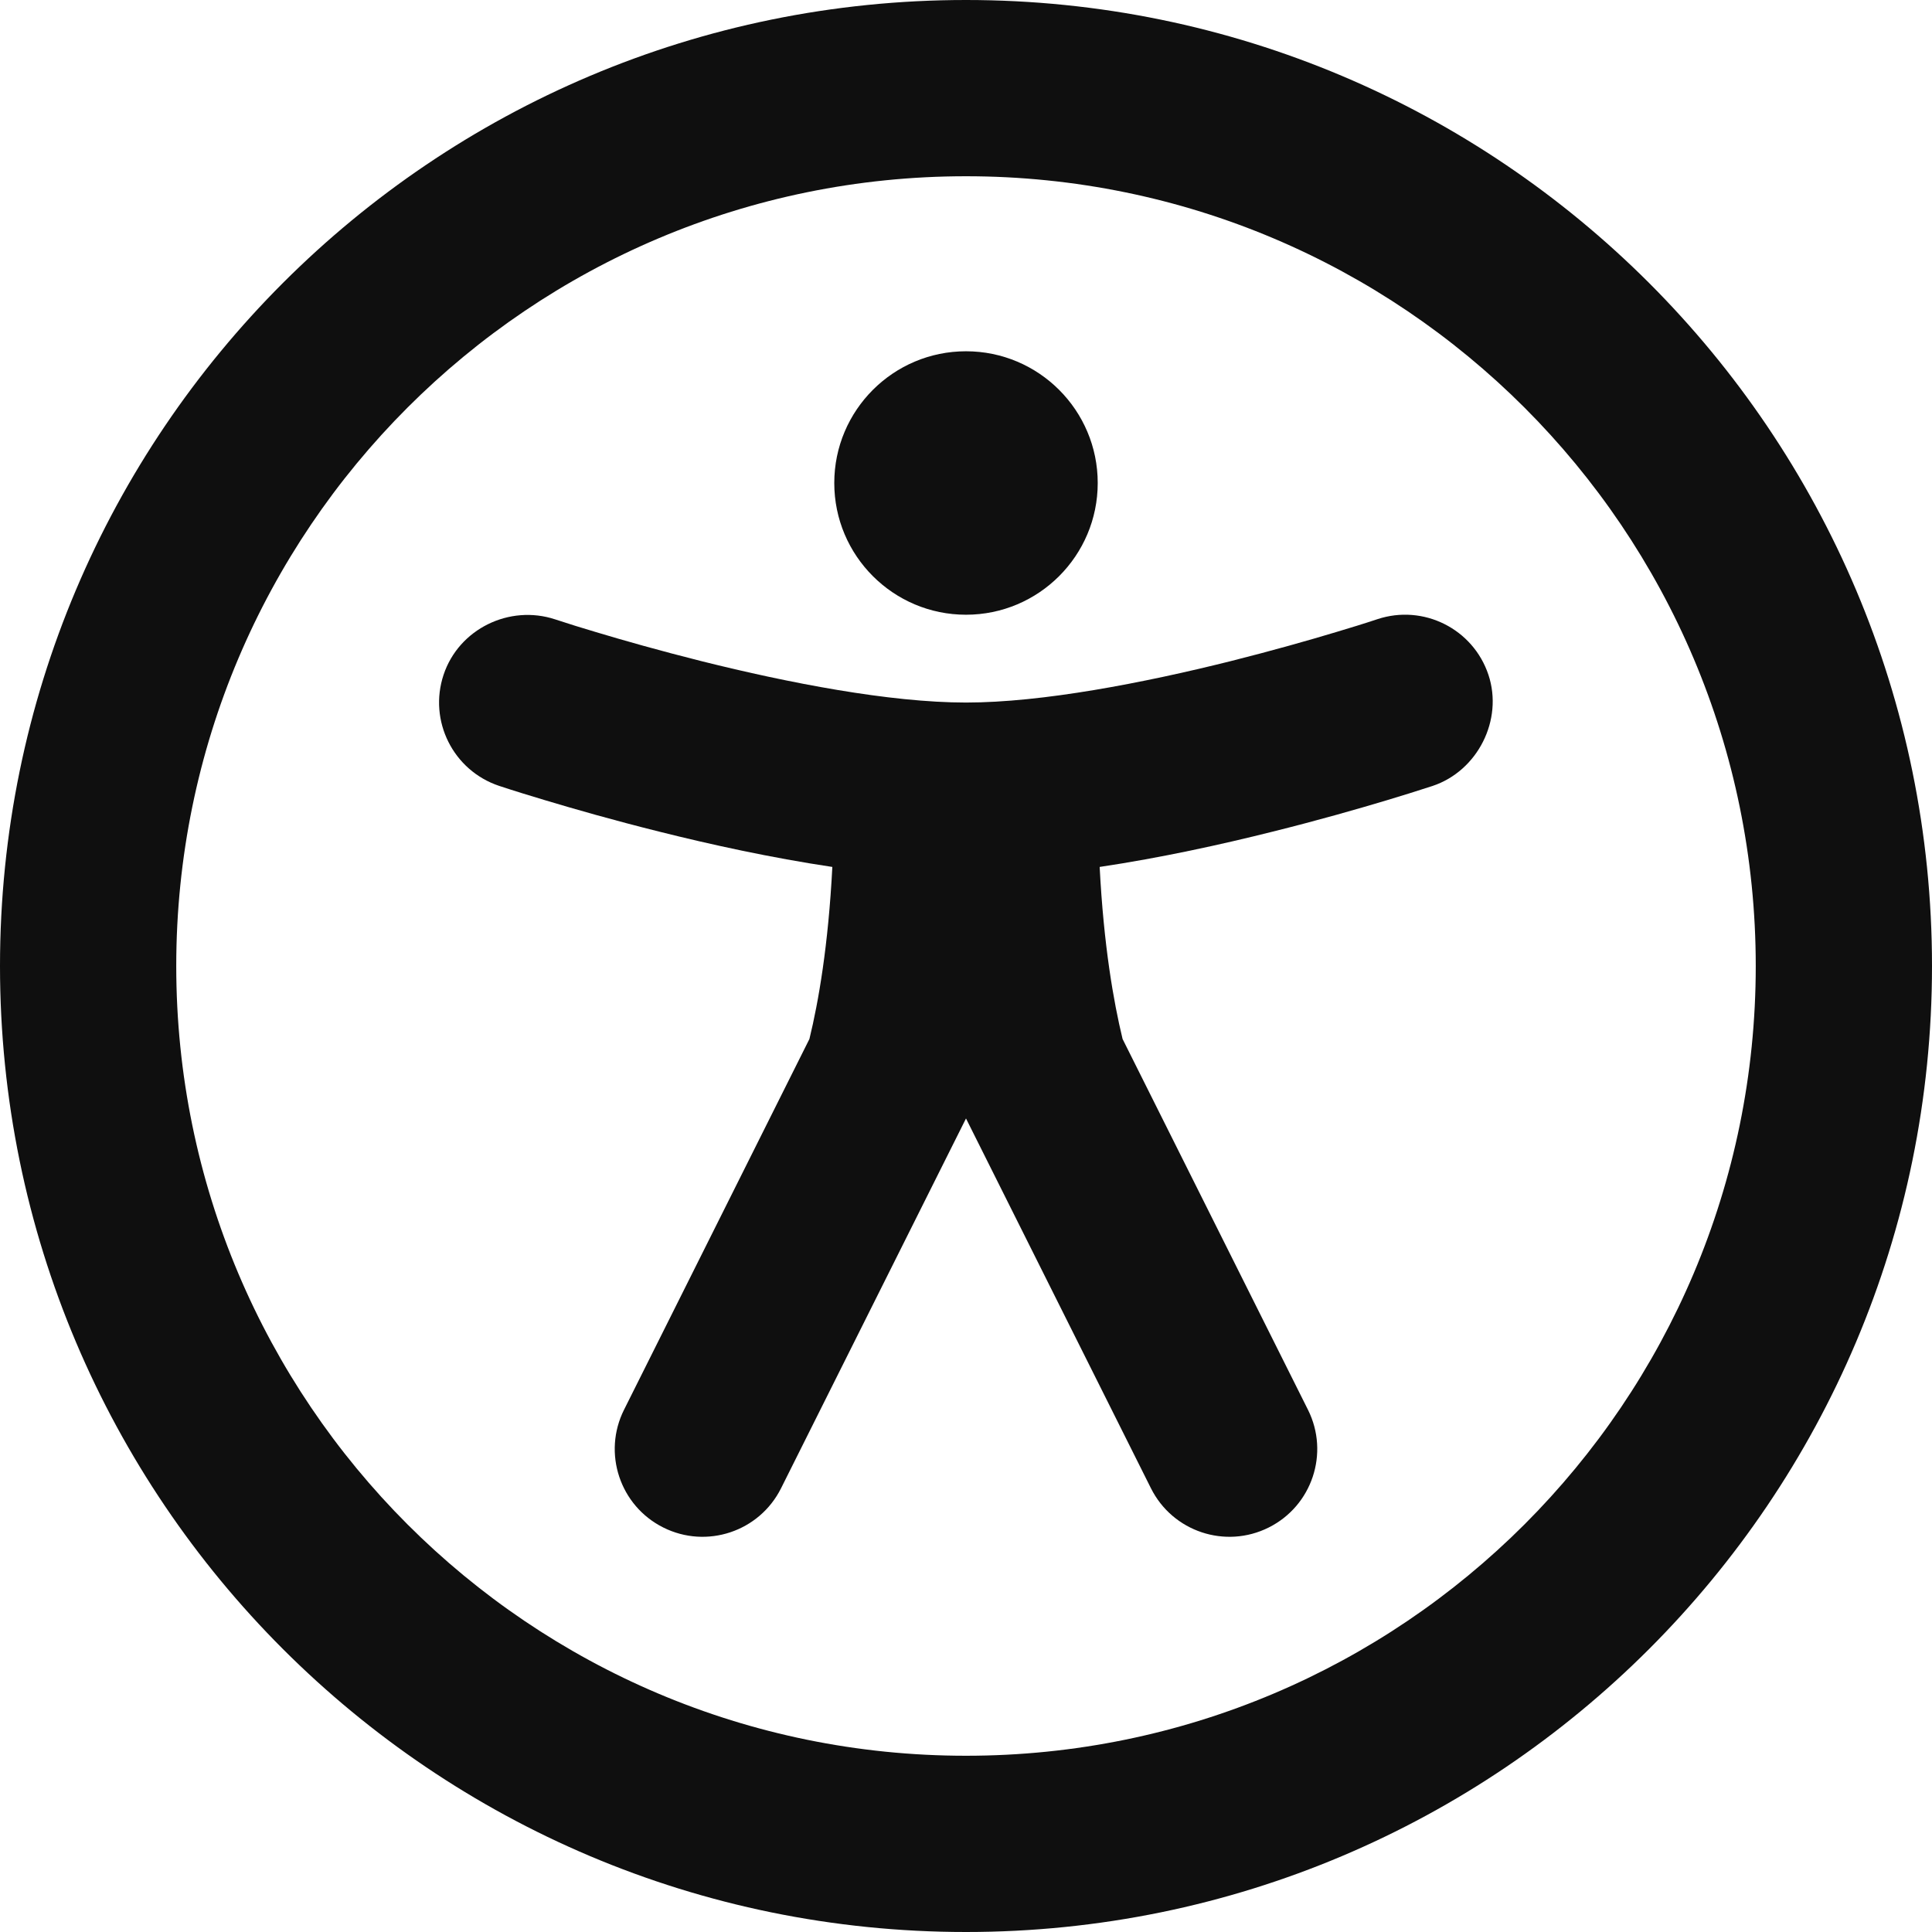 <svg width="22" height="22" viewBox="0 0 22 22" fill="none" xmlns="http://www.w3.org/2000/svg">
<path d="M12.5 5.5C12.5 6.328 11.828 7 11 7C10.172 7 9.5 6.328 9.5 5.5C9.5 4.672 10.172 4 11 4C11.828 4 12.5 4.672 12.5 5.5Z" fill="#0F0F0F"/>
<path d="M5.051 7.684C4.877 8.208 5.16 8.774 5.684 8.949C5.859 9.007 6.036 9.061 6.213 9.114C6.536 9.211 6.989 9.341 7.507 9.47C8.089 9.616 8.781 9.768 9.478 9.872C9.432 10.765 9.321 11.406 9.217 11.831L7.106 16.053C6.859 16.547 7.059 17.147 7.553 17.394C8.047 17.641 8.647 17.441 8.894 16.947L11 12.736L13.106 16.947C13.353 17.441 13.953 17.641 14.447 17.394C14.941 17.147 15.141 16.547 14.894 16.053L12.783 11.831C12.68 11.406 12.568 10.765 12.522 9.872C13.219 9.768 13.911 9.616 14.492 9.47C15.011 9.341 15.464 9.211 15.787 9.114C15.963 9.061 16.138 9.007 16.312 8.95C16.826 8.779 17.12 8.198 16.949 7.684C16.774 7.16 16.208 6.877 15.684 7.051C15.528 7.103 15.37 7.151 15.213 7.198C14.911 7.289 14.489 7.409 14.008 7.53C13.022 7.776 11.871 8 11 8C10.129 8 8.978 7.776 7.993 7.53C7.511 7.409 7.089 7.289 6.787 7.198C6.632 7.152 6.476 7.104 6.322 7.053C5.802 6.881 5.225 7.161 5.051 7.684Z" fill="#0F0F0F"/>
<path fill-rule="evenodd" clip-rule="evenodd" d="M22 11C22 17.075 17.075 22 11 22C4.925 22 0 17.075 0 11C0 4.925 4.925 0 11 0C17.075 0 22 4.925 22 11ZM2.007 11C2.007 15.967 6.033 19.993 11 19.993C15.967 19.993 19.993 15.967 19.993 11C19.993 6.033 15.967 2.007 11 2.007C6.033 2.007 2.007 6.033 2.007 11Z" fill="#0F0F0F"/>
</svg>
